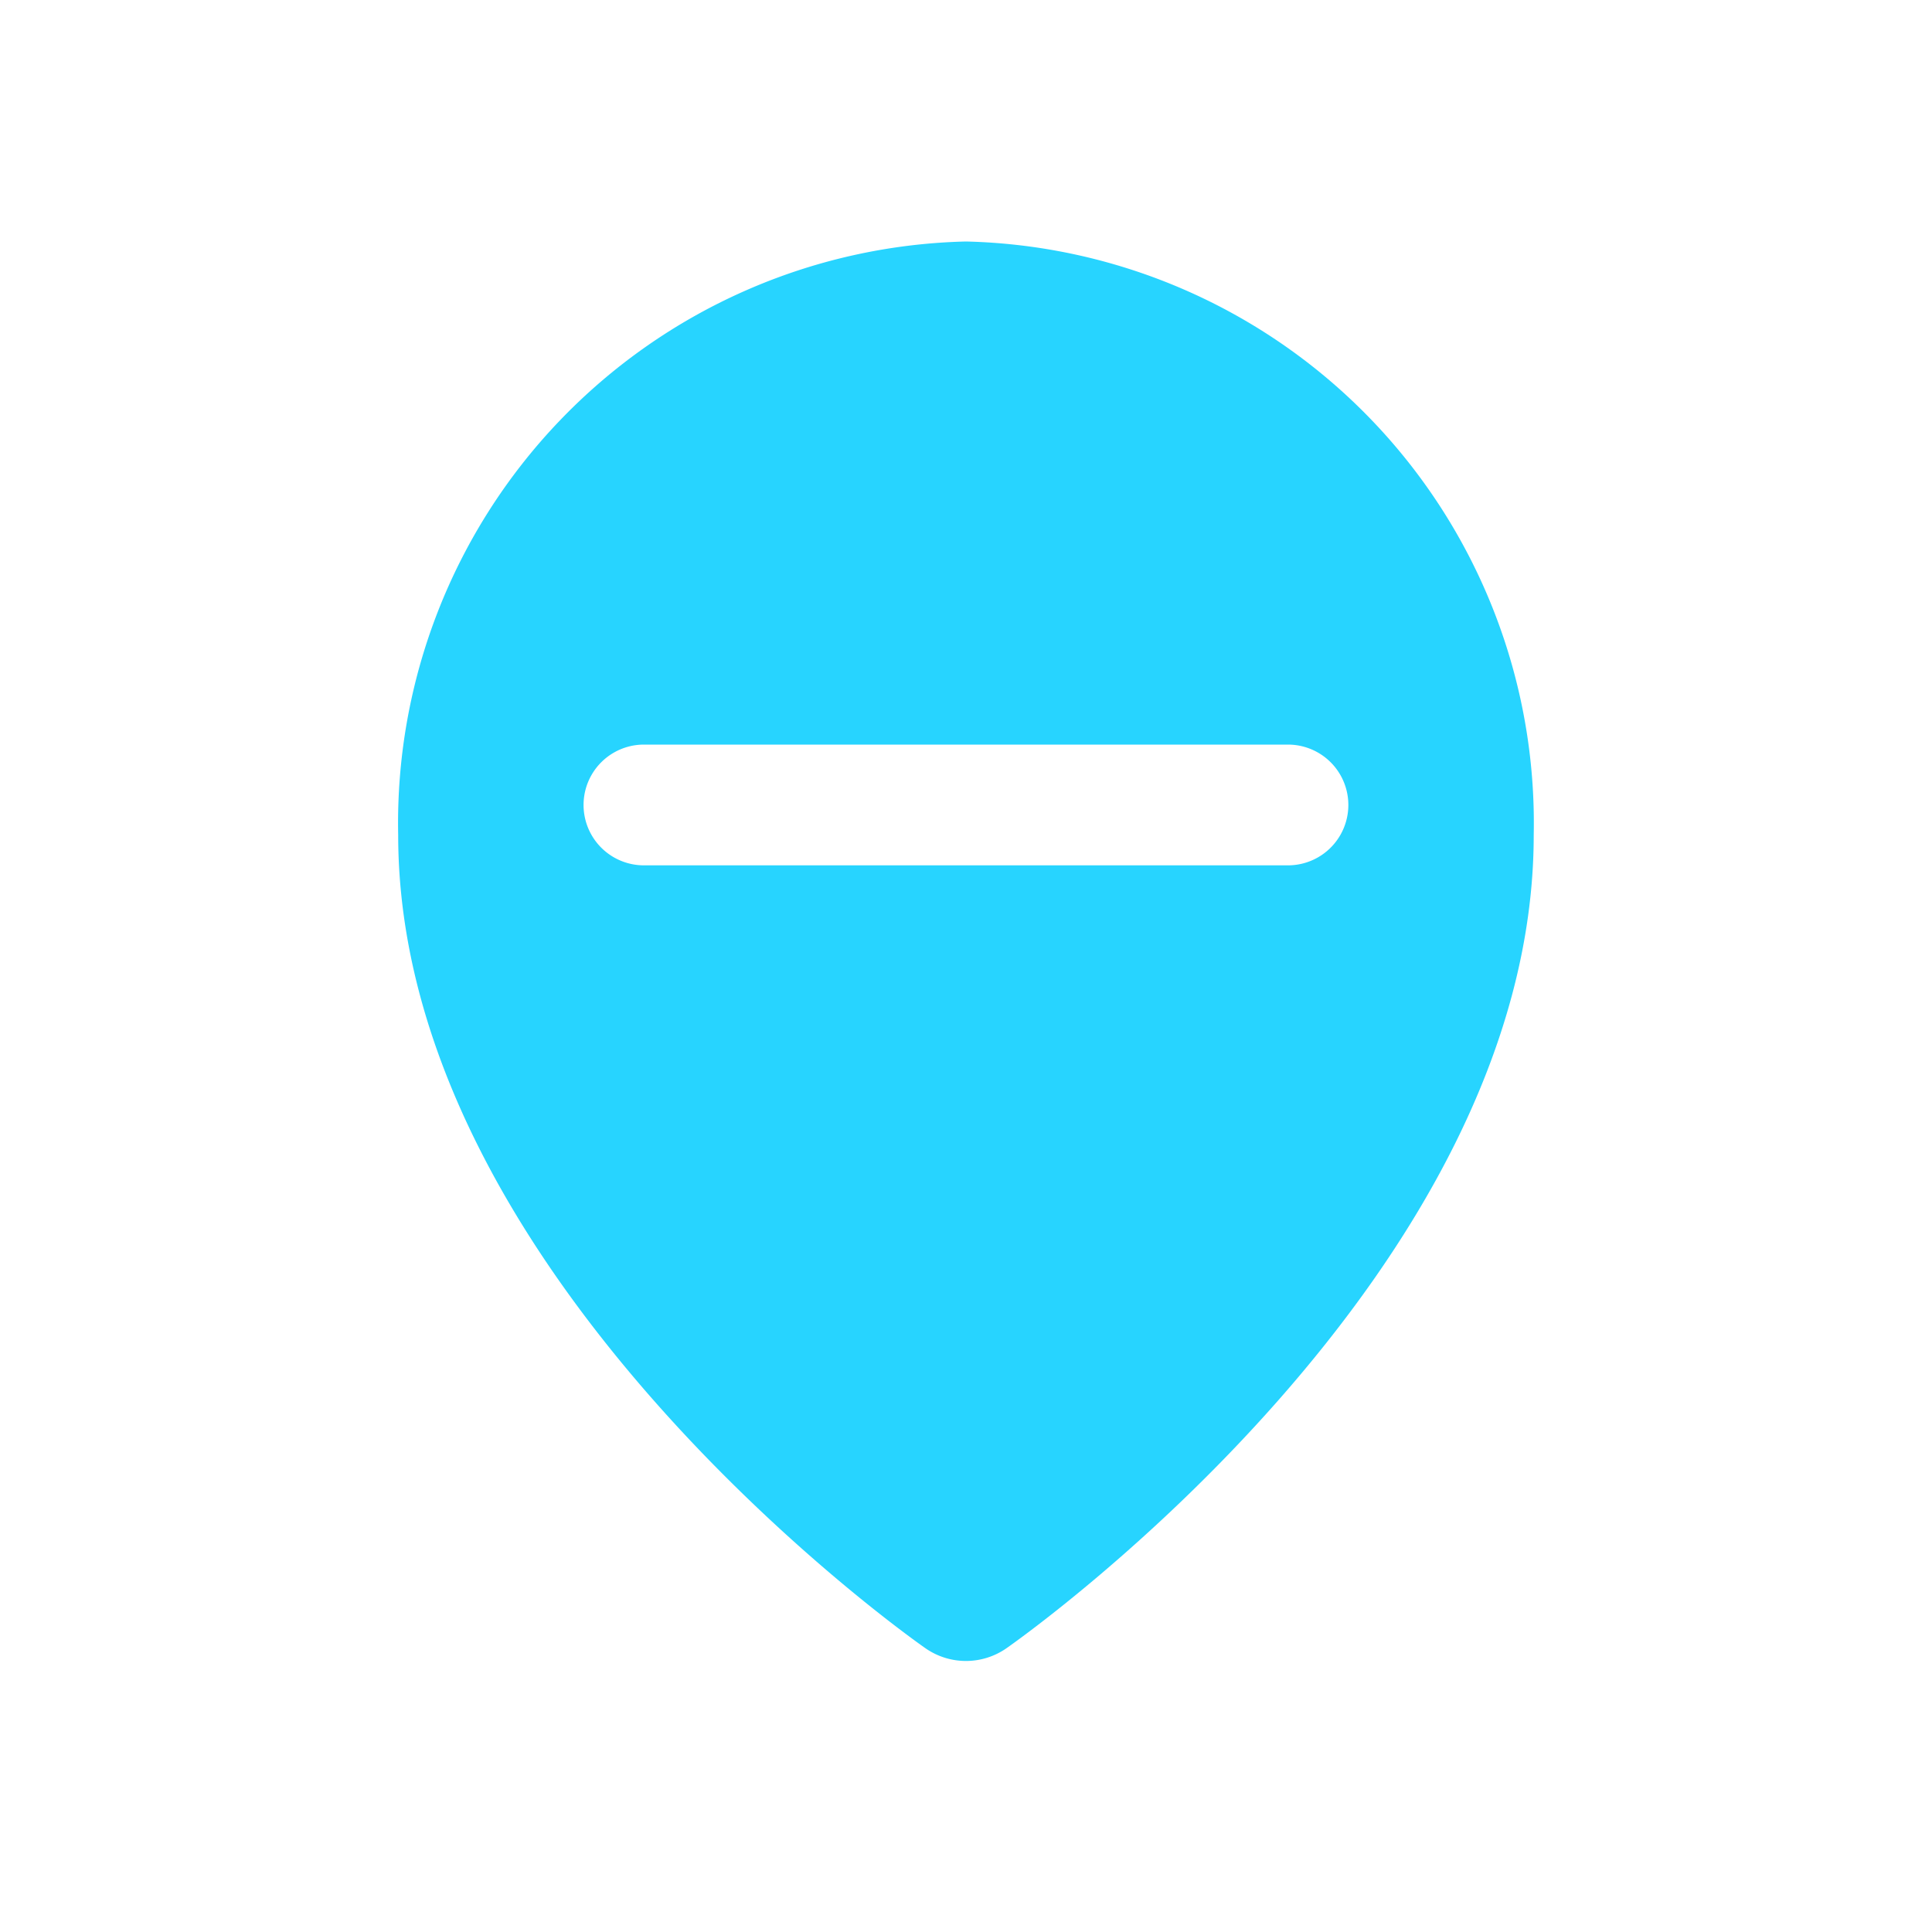 <svg id="그룹_174623" data-name="그룹 174623" xmlns="http://www.w3.org/2000/svg" xmlns:xlink="http://www.w3.org/1999/xlink" width="20" height="20" viewBox="0 0 20 20">
  <defs>
    <clipPath id="clip-path">
      <rect id="사각형_39435" data-name="사각형 39435" width="20" height="20" fill="#27d4ff"/>
    </clipPath>
  </defs>
  <g id="그룹_173605" data-name="그룹 173605" clip-path="url(#clip-path)">
    <path id="패스_91003" data-name="패스 91003" d="M10.825,3A6.022,6.022,0,0,0,4.947,9.144c0,4.538,5.232,8.261,5.456,8.417a.733.733,0,0,0,.843,0c.223-.156,5.456-3.878,5.456-8.417A6.022,6.022,0,0,0,10.825,3m3.333,6.458H7.491a.625.625,0,0,1,0-1.25h6.667a.625.625,0,0,1,0,1.25" transform="translate(-0.825 -0.5)" fill="#27d4ff"/>
  </g>
</svg>
